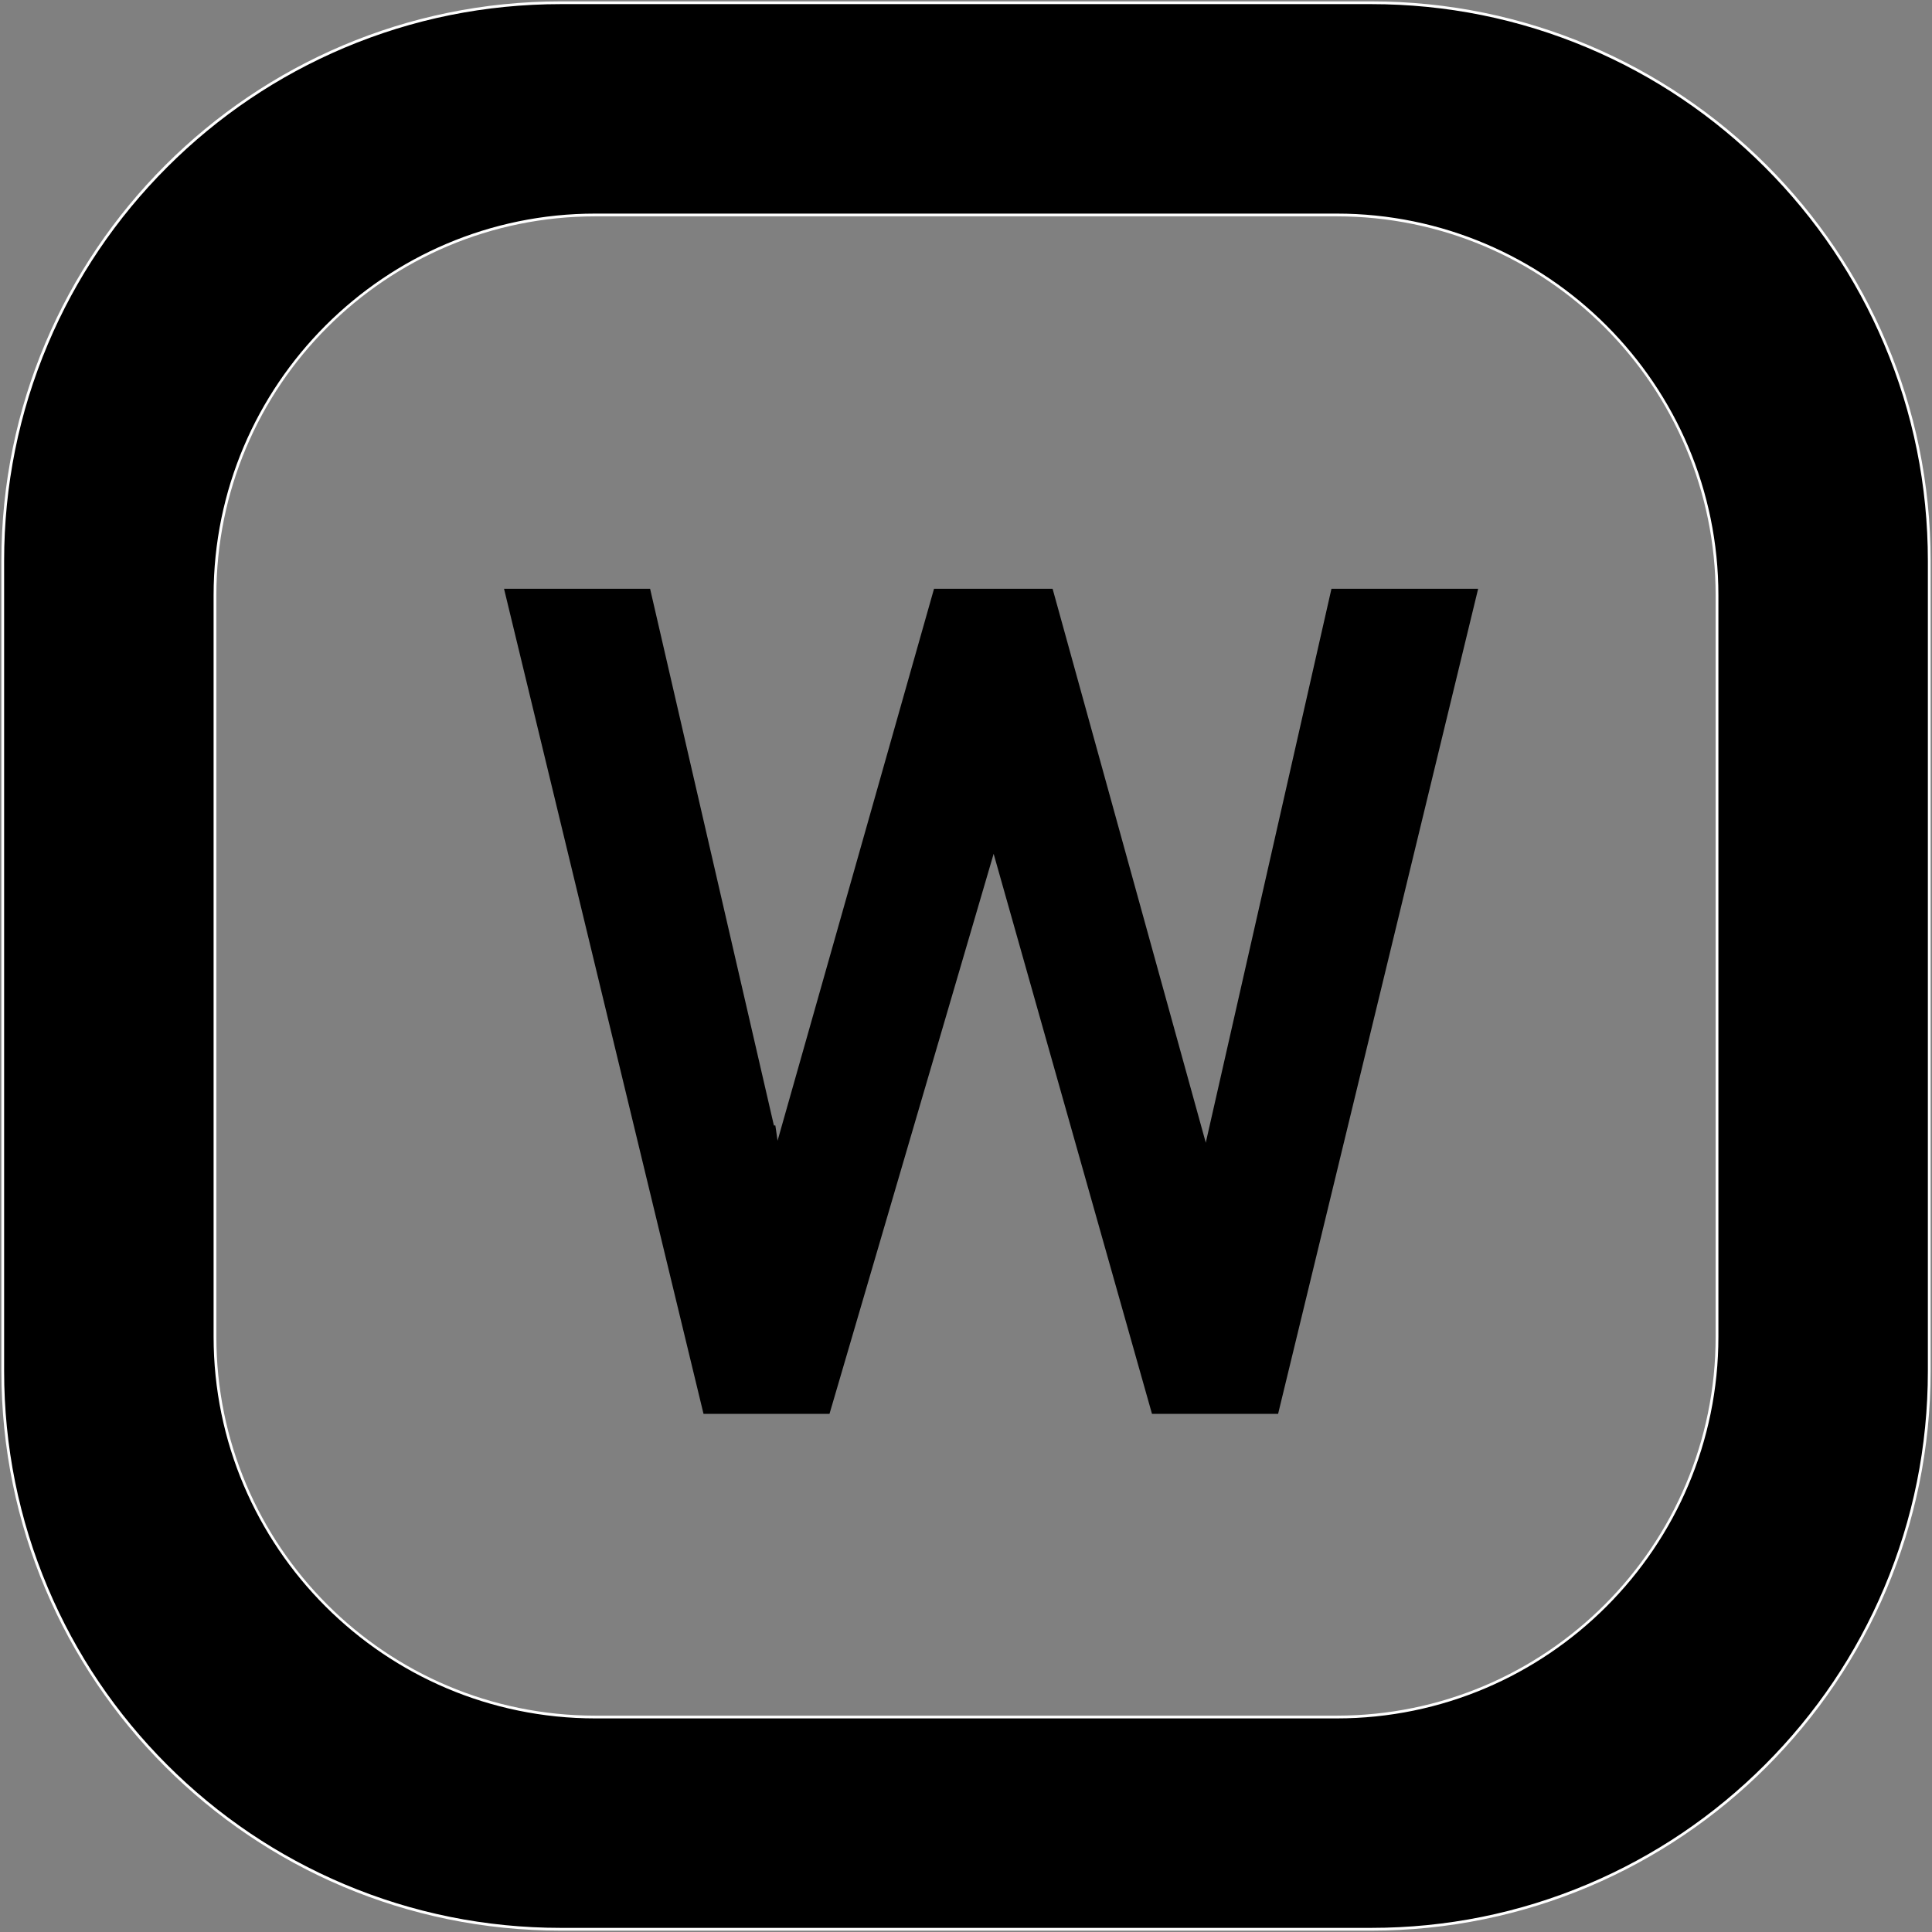<?xml version="1.0" encoding="UTF-8"?>
<svg id="Layer_2" data-name="Layer 2" xmlns="http://www.w3.org/2000/svg" viewBox="0 0 701 701">
  <rect x="0" y="0" width="701" height="701" fill="#808080" stroke="none"/>
  <defs>
    <style>
      .cls-1 {
        fill: #fff;
      }

      .cls-2 {
        stroke: #000;
        stroke-miterlimit: 10;
        stroke-width: 15px;
      }
    </style>
  </defs>
  <g id="Layer_1-2" data-name="Layer 1">
    <g>
      <g>
        <path d="M203.5,700C91.84,700,1,609.16,1,497.5V203.5C1,91.84,91.84,1,203.5,1H497.5c111.66,0,202.5,90.84,202.5,202.5V497.5c0,111.66-90.84,202.5-202.5,202.5H203.5Zm12.5-622c-76.09,0-138,61.91-138,138V485c0,76.09,61.91,138,138,138H485c76.09,0,138-61.91,138-138V216c0-76.09-61.91-138-138-138H216Z"/>
        <path class="cls-1" d="M497.5,1.5c27.27,0,53.72,5.34,78.63,15.87,24.05,10.17,45.66,24.74,64.21,43.29s33.12,40.15,43.29,64.21c10.53,24.9,15.87,51.36,15.87,78.63V497.5c0,27.27-5.34,53.72-15.87,78.63-10.17,24.05-24.74,45.66-43.29,64.21s-40.15,33.12-64.21,43.29c-24.9,10.53-51.36,15.87-78.63,15.87H203.5c-27.27,0-53.72-5.34-78.63-15.87-24.05-10.17-45.66-24.74-64.21-43.29s-33.12-40.15-43.29-64.21c-10.53-24.9-15.87-51.36-15.87-78.63V203.5c0-27.27,5.34-53.72,15.87-78.63,10.17-24.05,24.74-45.66,43.29-64.21S100.82,27.55,124.87,17.37C149.78,6.84,176.23,1.5,203.5,1.5H497.5M216,623.5H485c76.37,0,138.5-62.13,138.5-138.5V216c0-76.37-62.13-138.5-138.5-138.5H216c-76.37,0-138.5,62.13-138.5,138.5V485c0,76.37,62.13,138.5,138.5,138.5M497.5,.5H203.5C91.39,.5,.5,91.39,.5,203.5V497.5c0,112.11,90.89,203,203,203H497.5c112.11,0,203-90.89,203-203V203.5C700.5,91.39,609.61,.5,497.5,.5h0ZM216,622.5c-75.94,0-137.5-61.56-137.5-137.5V216c0-75.94,61.56-137.5,137.5-137.5H485c75.94,0,137.5,61.56,137.5,137.5V485c0,75.94-61.56,137.5-137.5,137.5H216Z"/>
      </g>
      <path class="cls-2" d="M274.84,415.85l5.47,37.5,8.01-33.79,56.25-198.44h31.64l54.88,198.44,7.81,34.38,6.05-38.28,44.14-194.53h37.7l-68.95,284.38h-34.18l-58.59-207.23-4.49-21.68-4.49,21.68-60.74,207.23h-34.18L192.41,221.12h37.5l44.92,194.73Z"/>
    </g>
  </g>
</svg>